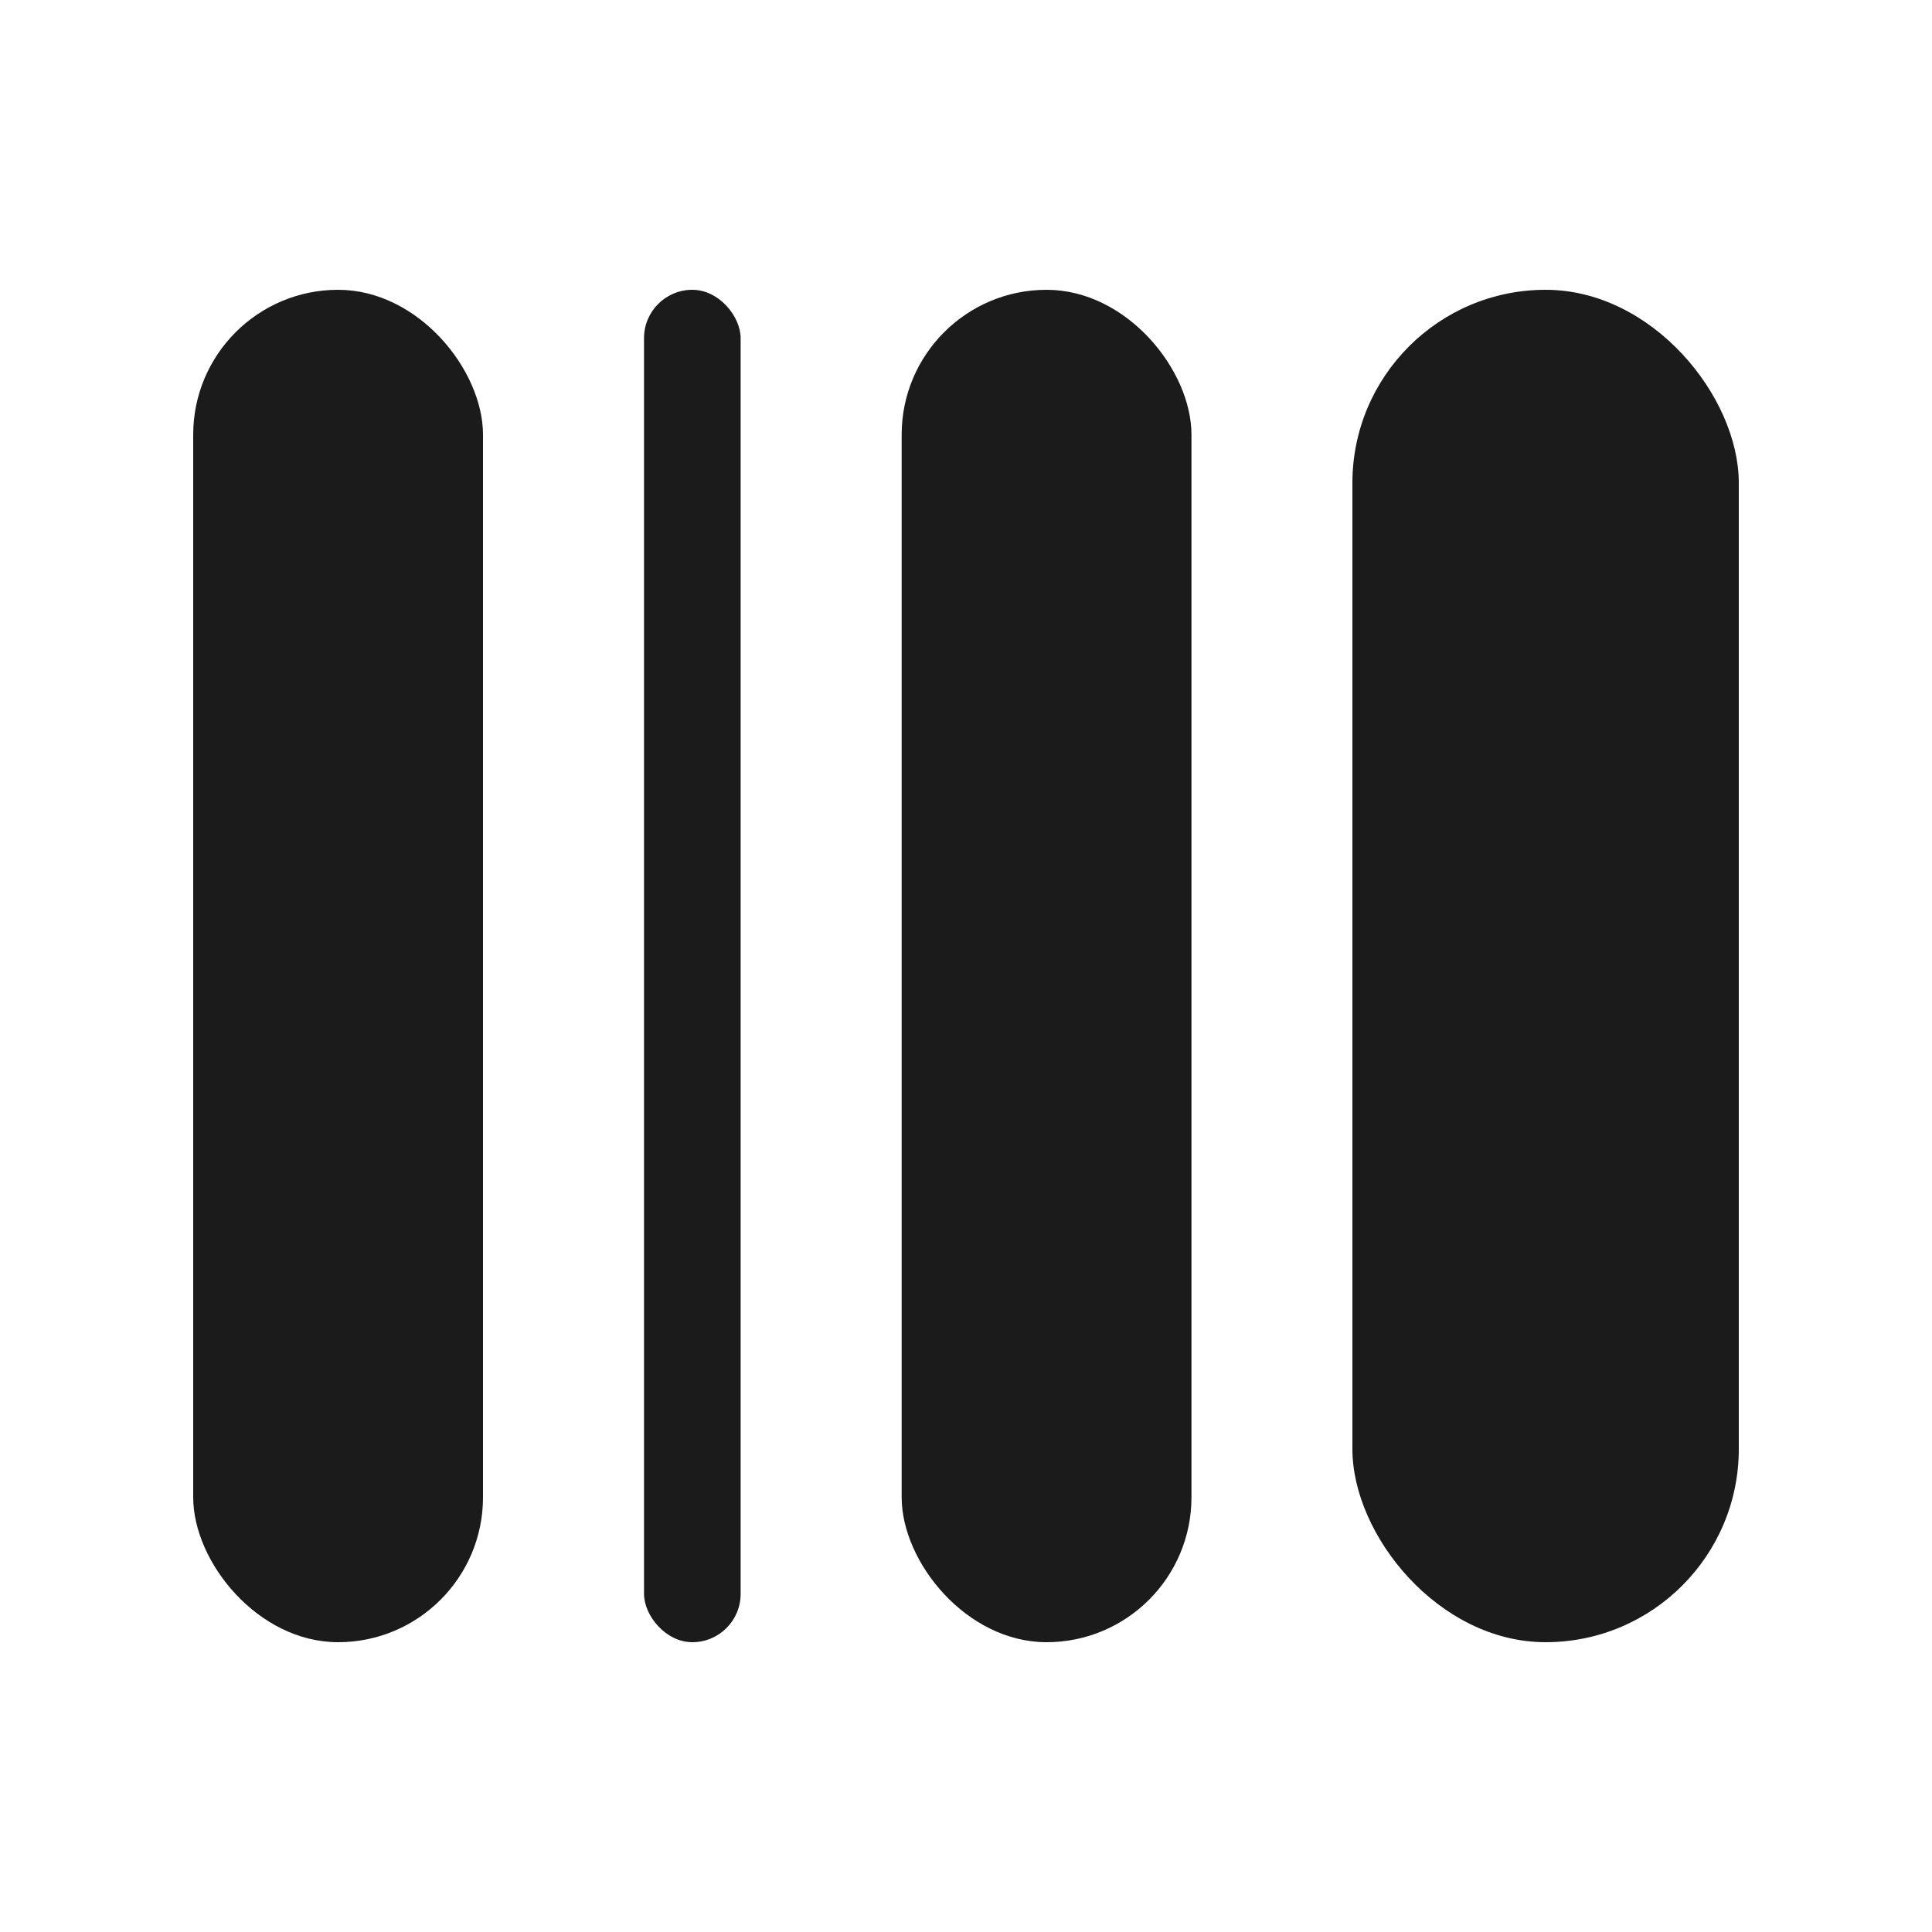 <svg width="20" height="20" viewBox="0 0 20 20" fill="none" xmlns="http://www.w3.org/2000/svg">
<rect x="2" y="3" width="3" height="14" rx="1.5" fill="#1B1B1B"/>
<rect x="6.667" y="3" width="1" height="14" rx="0.5" fill="#1B1B1B"/>
<rect x="9.334" y="3" width="3" height="14" rx="1.5" fill="#1B1B1B"/>
<rect x="14" y="3" width="4" height="14" rx="2" fill="#1B1B1B"/>
</svg>
